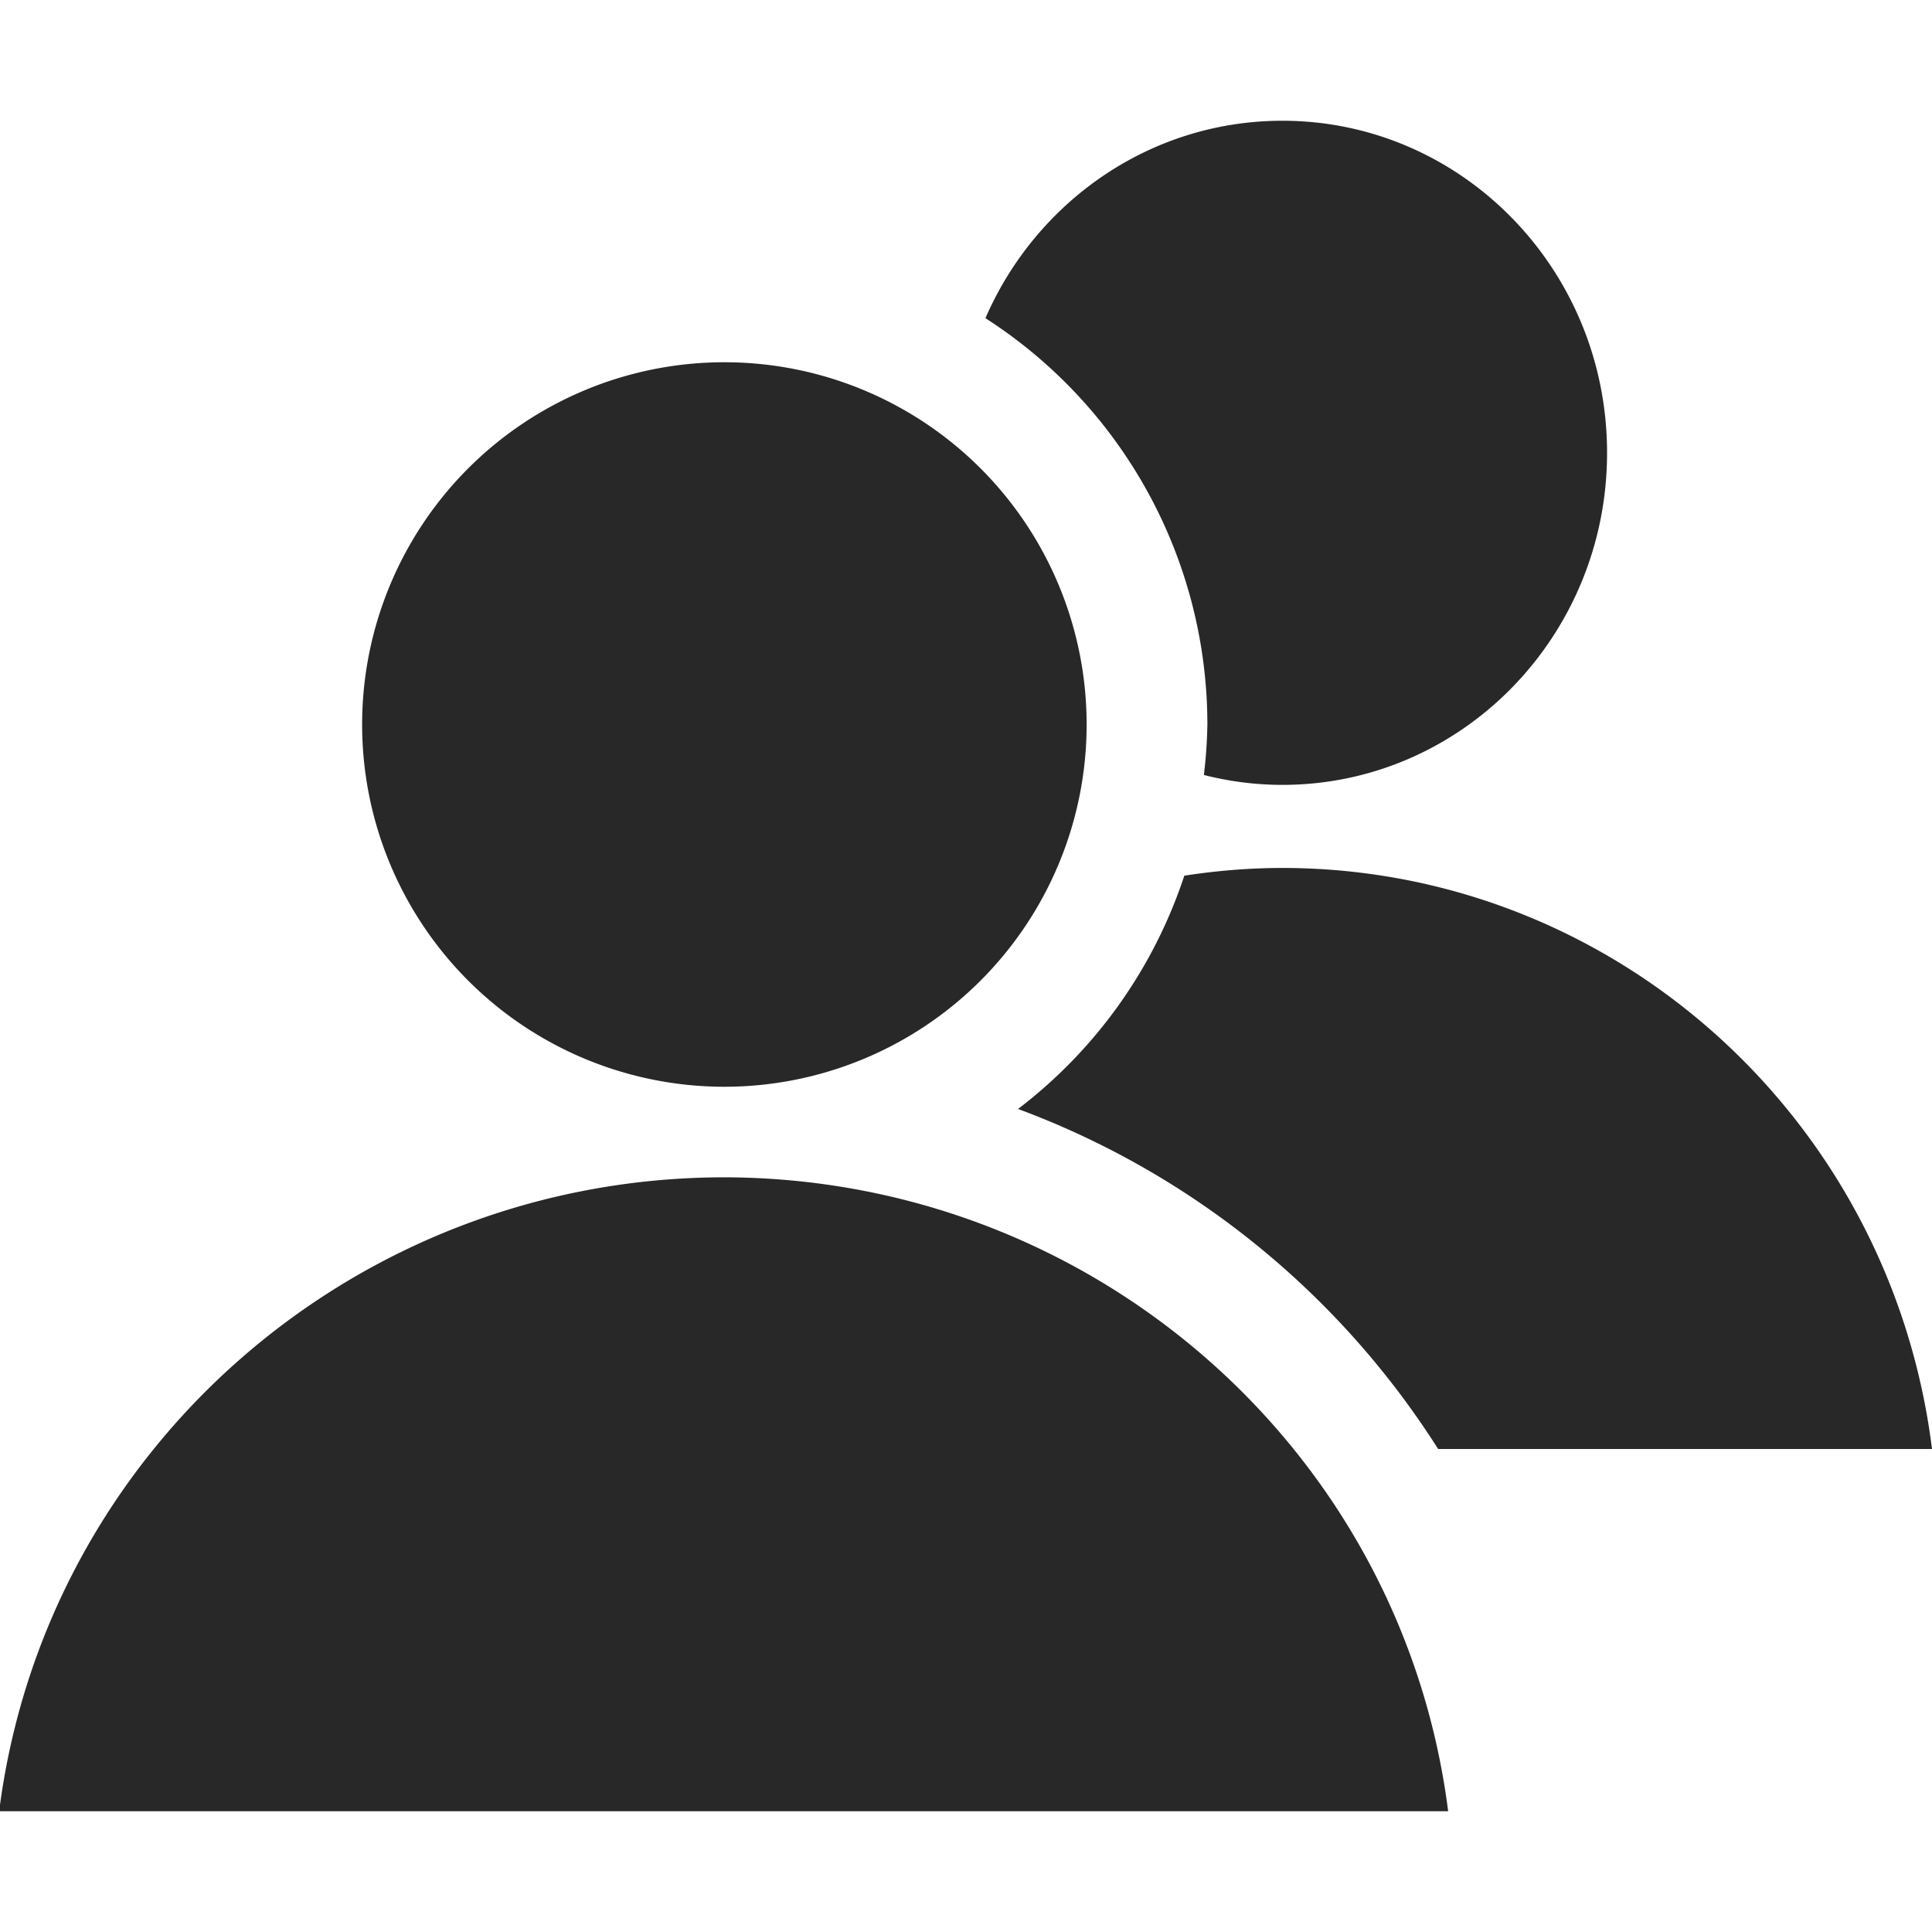 <svg width="16" height="16" version="1.1" xmlns="http://www.w3.org/2000/svg">
  <defs>
    <style id="current-color-scheme" type="text/css">.ColorScheme-Text { color:#282828; } .ColorScheme-Highlight { color:#458588; }</style>
  </defs>
  <path class="ColorScheme-Text" d="m10.62 1c-1.097-2.88e-6 -2.041 0.672-2.459 1.635a4 4 0 0 1 1.838 3.365 4 4 0 0 1-0.029 0.418c0.208 0.053 0.426 0.082 0.65 0.082 1.485 3.7e-6 2.689-1.231 2.689-2.75s-1.204-2.75-2.689-2.75zm-4.621 2a3 3 0 0 0-3 3 3 3 0 0 0 3 3 3 3 0 0 0 3-3 3 3 0 0 0-3-3zm4.621 4.188c-0.276 3.334e-4 -0.547 0.023-0.812 0.064a4.007 4.007 0 0 1-1.377 1.932c1.422 0.527 2.65 1.51 3.479 2.816h4.09c-0.342-2.747-2.646-4.81-5.379-4.812zm-4.627 2.562c-3.049 0.004-5.619 2.253-6 5.25h12c-0.381-2.997-2.951-5.247-6-5.25z" fill="currentColor"/>
</svg>
